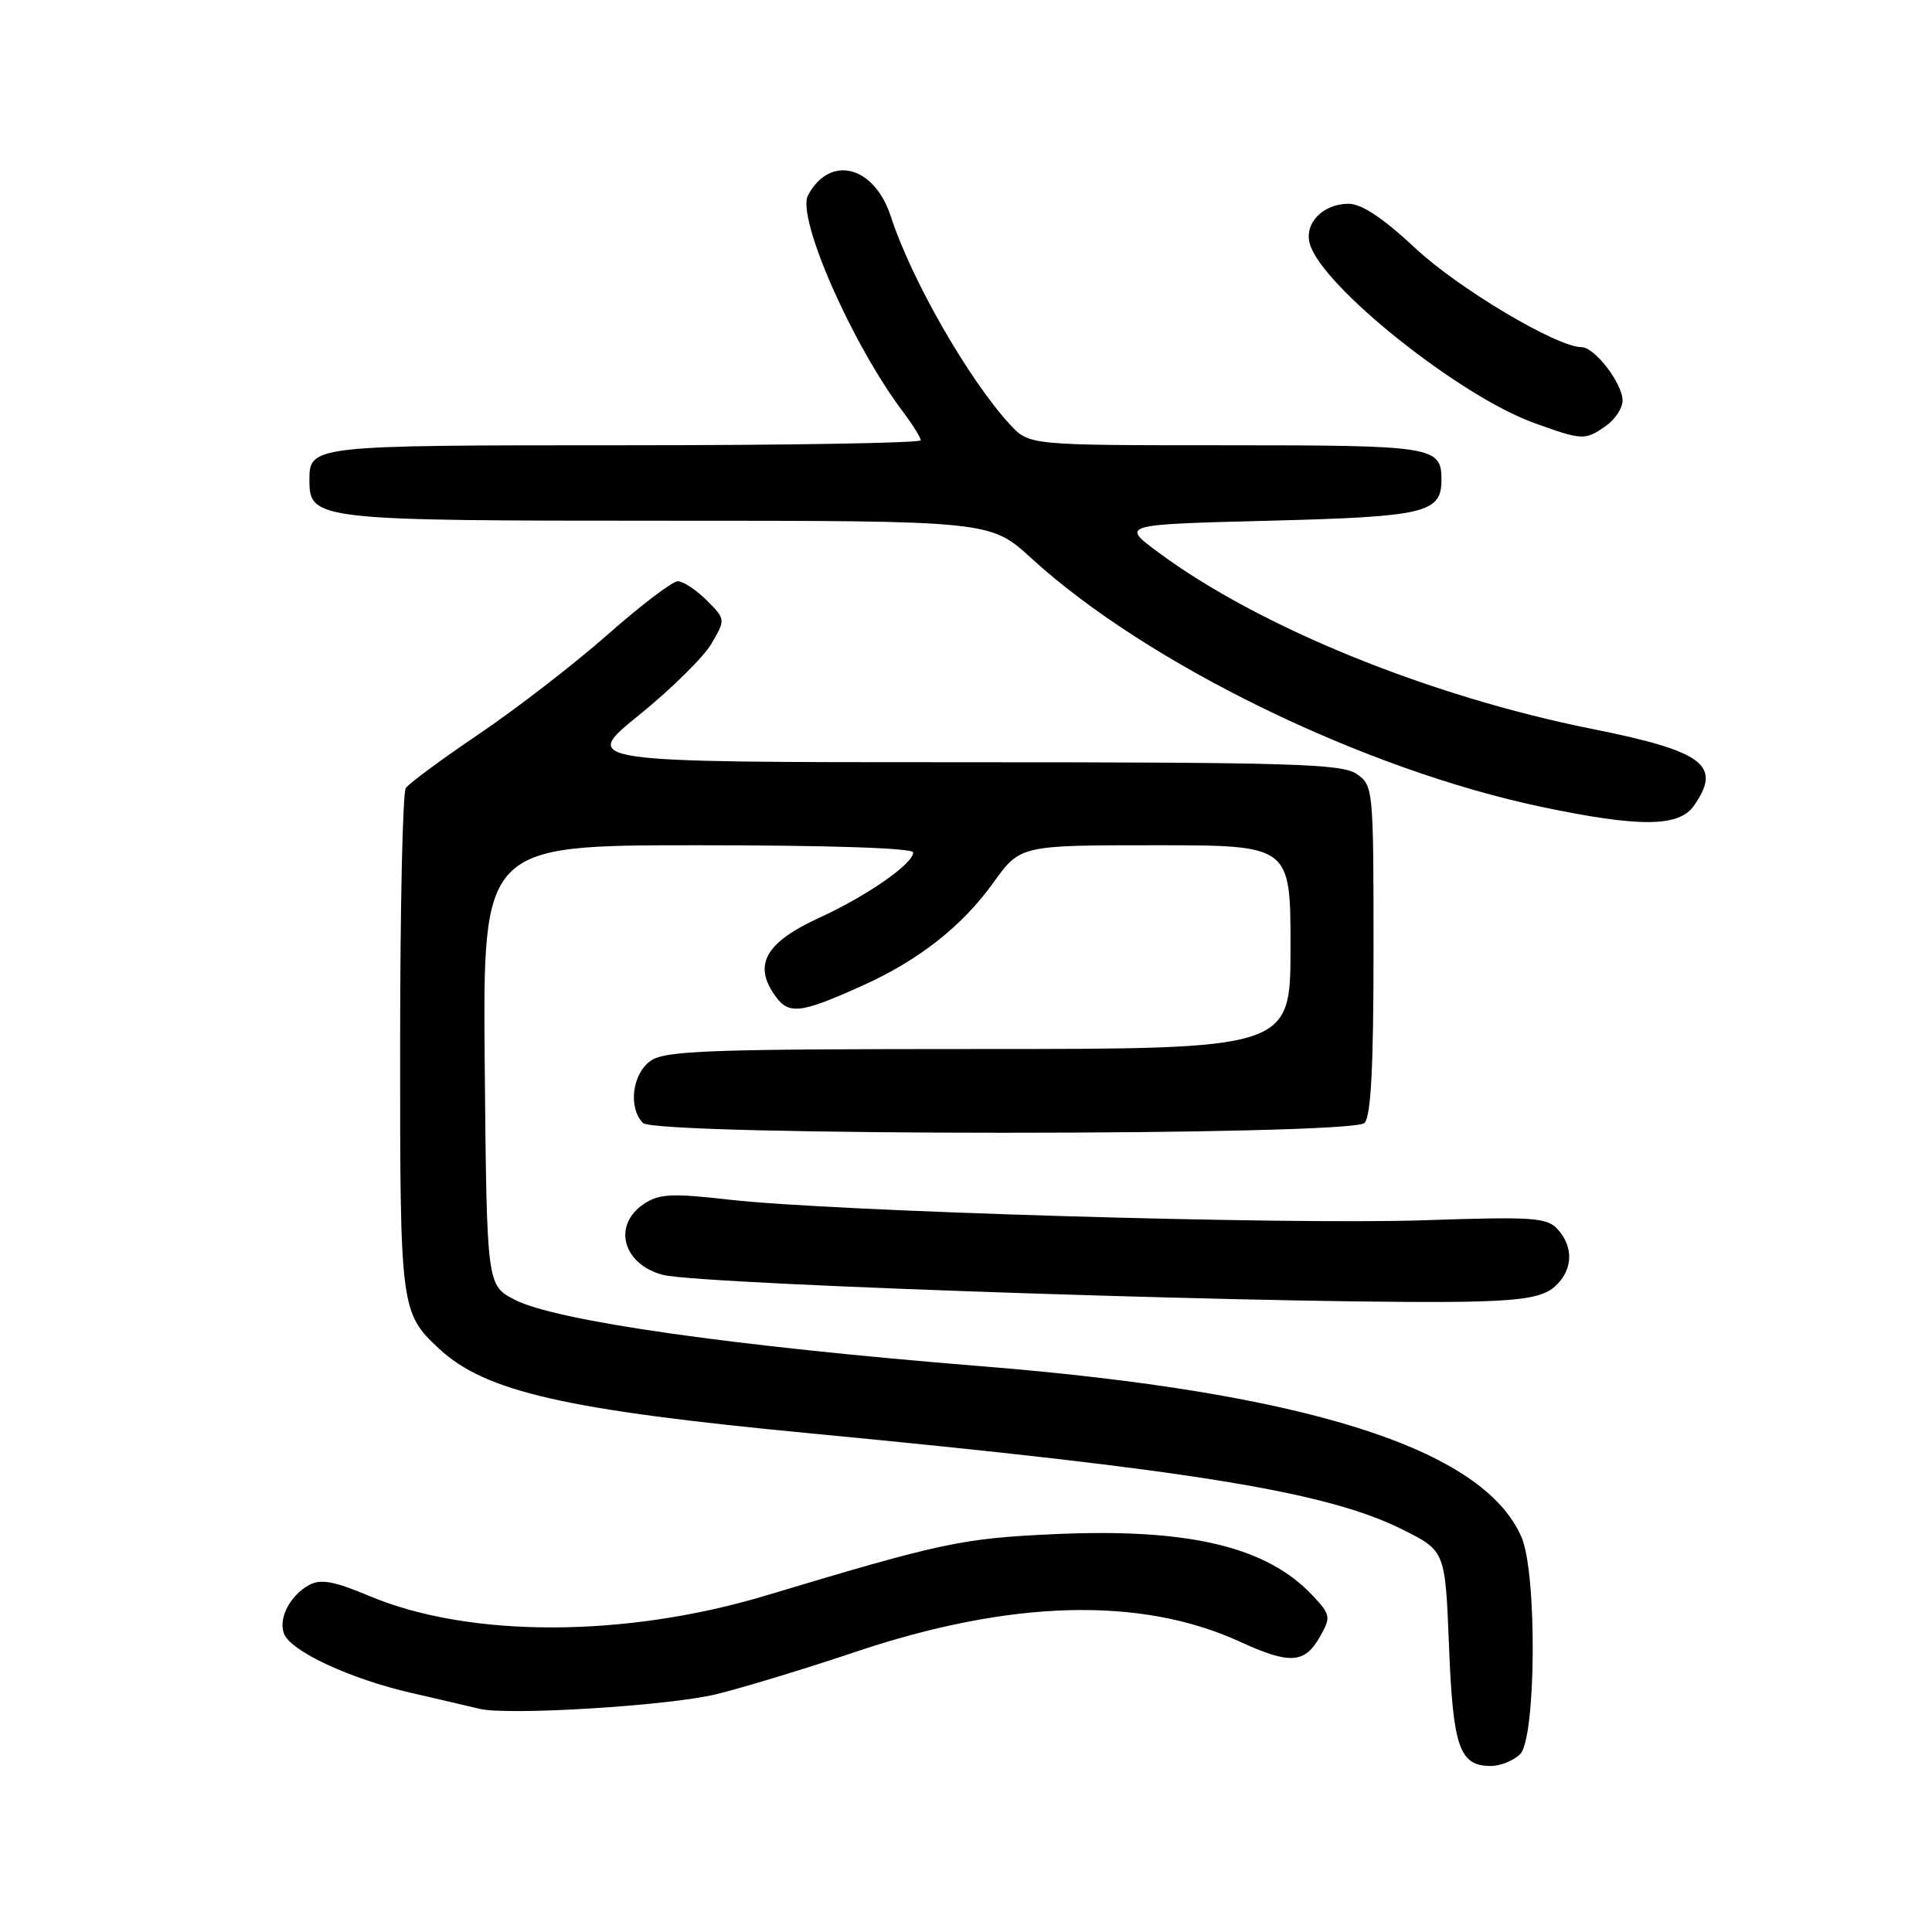 <?xml version="1.0" encoding="UTF-8" standalone="no"?>
<!DOCTYPE svg PUBLIC "-//W3C//DTD SVG 1.1//EN" "http://www.w3.org/Graphics/SVG/1.1/DTD/svg11.dtd" >
<svg xmlns="http://www.w3.org/2000/svg" xmlns:xlink="http://www.w3.org/1999/xlink" version="1.1" viewBox="0 0 256 256">
 <g >
 <path fill="currentColor"
d=" M 201.43 232.43 C 203.54 230.32 203.69 208.54 201.62 203.72 C 196.58 191.93 173.09 184.49 130.00 181.03 C 97.16 178.38 73.61 175.03 68.20 172.22 C 64.50 170.30 64.50 170.30 64.23 141.15 C 63.97 112.00 63.97 112.00 92.48 112.00 C 109.81 112.00 121.00 112.37 121.00 112.95 C 121.00 114.45 114.93 118.68 108.64 121.57 C 101.66 124.76 99.87 127.63 102.44 131.55 C 104.41 134.55 105.74 134.44 114.28 130.60 C 121.73 127.25 127.48 122.73 131.61 116.98 C 135.19 112.00 135.19 112.00 153.09 112.00 C 171.00 112.00 171.00 112.00 171.00 125.50 C 171.00 139.00 171.00 139.00 129.72 139.00 C 93.98 139.00 88.15 139.21 86.22 140.56 C 83.77 142.27 83.21 146.81 85.20 148.80 C 86.93 150.53 179.07 150.53 180.80 148.80 C 181.66 147.94 182.00 141.43 182.00 125.86 C 182.00 104.52 181.96 104.08 179.78 102.56 C 177.84 101.20 171.16 101.00 127.25 101.00 C 76.95 101.00 76.95 101.00 84.68 94.75 C 88.93 91.31 93.25 87.05 94.28 85.28 C 96.15 82.06 96.15 82.06 93.62 79.53 C 92.23 78.14 90.51 77.01 89.80 77.02 C 89.08 77.04 84.90 80.22 80.50 84.10 C 76.10 87.98 68.45 93.89 63.50 97.24 C 58.55 100.59 54.17 103.82 53.77 104.42 C 53.36 105.01 53.02 120.26 53.02 138.30 C 53.00 173.39 53.07 173.94 58.17 178.70 C 64.29 184.41 74.88 186.83 107.50 189.94 C 158.05 194.77 175.83 197.66 185.86 202.68 C 191.50 205.50 191.50 205.50 192.00 218.10 C 192.53 231.57 193.38 234.00 197.55 234.00 C 198.82 234.00 200.56 233.29 201.43 232.43 Z  M 94.83 224.51 C 98.31 223.67 106.58 221.16 113.21 218.93 C 133.85 211.98 151.12 211.50 164.26 217.52 C 170.97 220.59 172.88 220.46 174.94 216.80 C 176.36 214.27 176.30 213.95 173.97 211.46 C 167.89 204.94 157.59 202.48 139.73 203.28 C 127.45 203.84 124.86 204.39 101.50 211.41 C 82.83 217.03 62.19 217.05 48.95 211.48 C 44.32 209.53 42.51 209.19 41.00 210.00 C 38.45 211.37 36.85 214.44 37.63 216.47 C 38.52 218.80 46.39 222.46 54.50 224.32 C 58.35 225.20 62.40 226.15 63.50 226.42 C 67.22 227.34 88.46 226.04 94.83 224.51 Z  M 206.05 170.45 C 208.41 168.32 208.56 165.27 206.41 162.90 C 204.98 161.32 203.23 161.20 188.66 161.69 C 170.51 162.31 110.23 160.52 96.61 158.96 C 89.08 158.10 87.37 158.18 85.36 159.50 C 81.11 162.29 82.49 167.53 87.85 168.93 C 92.94 170.25 176.86 172.99 195.80 172.45 C 202.09 172.27 204.58 171.79 206.05 170.45 Z  M 224.44 106.78 C 228.22 101.39 225.80 99.56 210.94 96.58 C 189.37 92.26 166.86 83.10 153.50 73.20 C 148.50 69.50 148.50 69.50 168.10 69.00 C 188.89 68.47 191.00 67.97 191.00 63.58 C 191.00 59.16 190.00 59.00 162.49 59.00 C 136.37 59.00 136.37 59.00 133.83 56.25 C 128.37 50.33 120.74 37.03 118.05 28.71 C 115.86 21.95 109.98 20.43 107.07 25.87 C 105.51 28.79 112.87 45.58 119.67 54.59 C 120.95 56.30 122.00 57.98 122.00 58.34 C 122.00 58.70 104.31 59.00 82.70 59.00 C 41.16 59.00 41.00 59.02 41.00 63.64 C 41.00 68.90 41.92 69.00 88.33 69.00 C 131.22 69.00 131.22 69.00 136.67 73.98 C 151.98 87.98 180.70 101.97 204.28 106.92 C 217.21 109.64 222.47 109.60 224.44 106.78 Z  M 212.78 56.44 C 214.00 55.59 215.00 54.07 215.00 53.08 C 215.00 50.82 211.30 46.00 209.56 46.00 C 206.30 46.00 193.25 38.23 187.54 32.89 C 183.26 28.89 180.43 27.00 178.69 27.00 C 175.27 27.00 172.76 29.62 173.57 32.36 C 175.26 38.02 193.42 52.50 203.29 56.05 C 209.70 58.36 210.02 58.37 212.78 56.44 Z "/>
</g>
</svg>